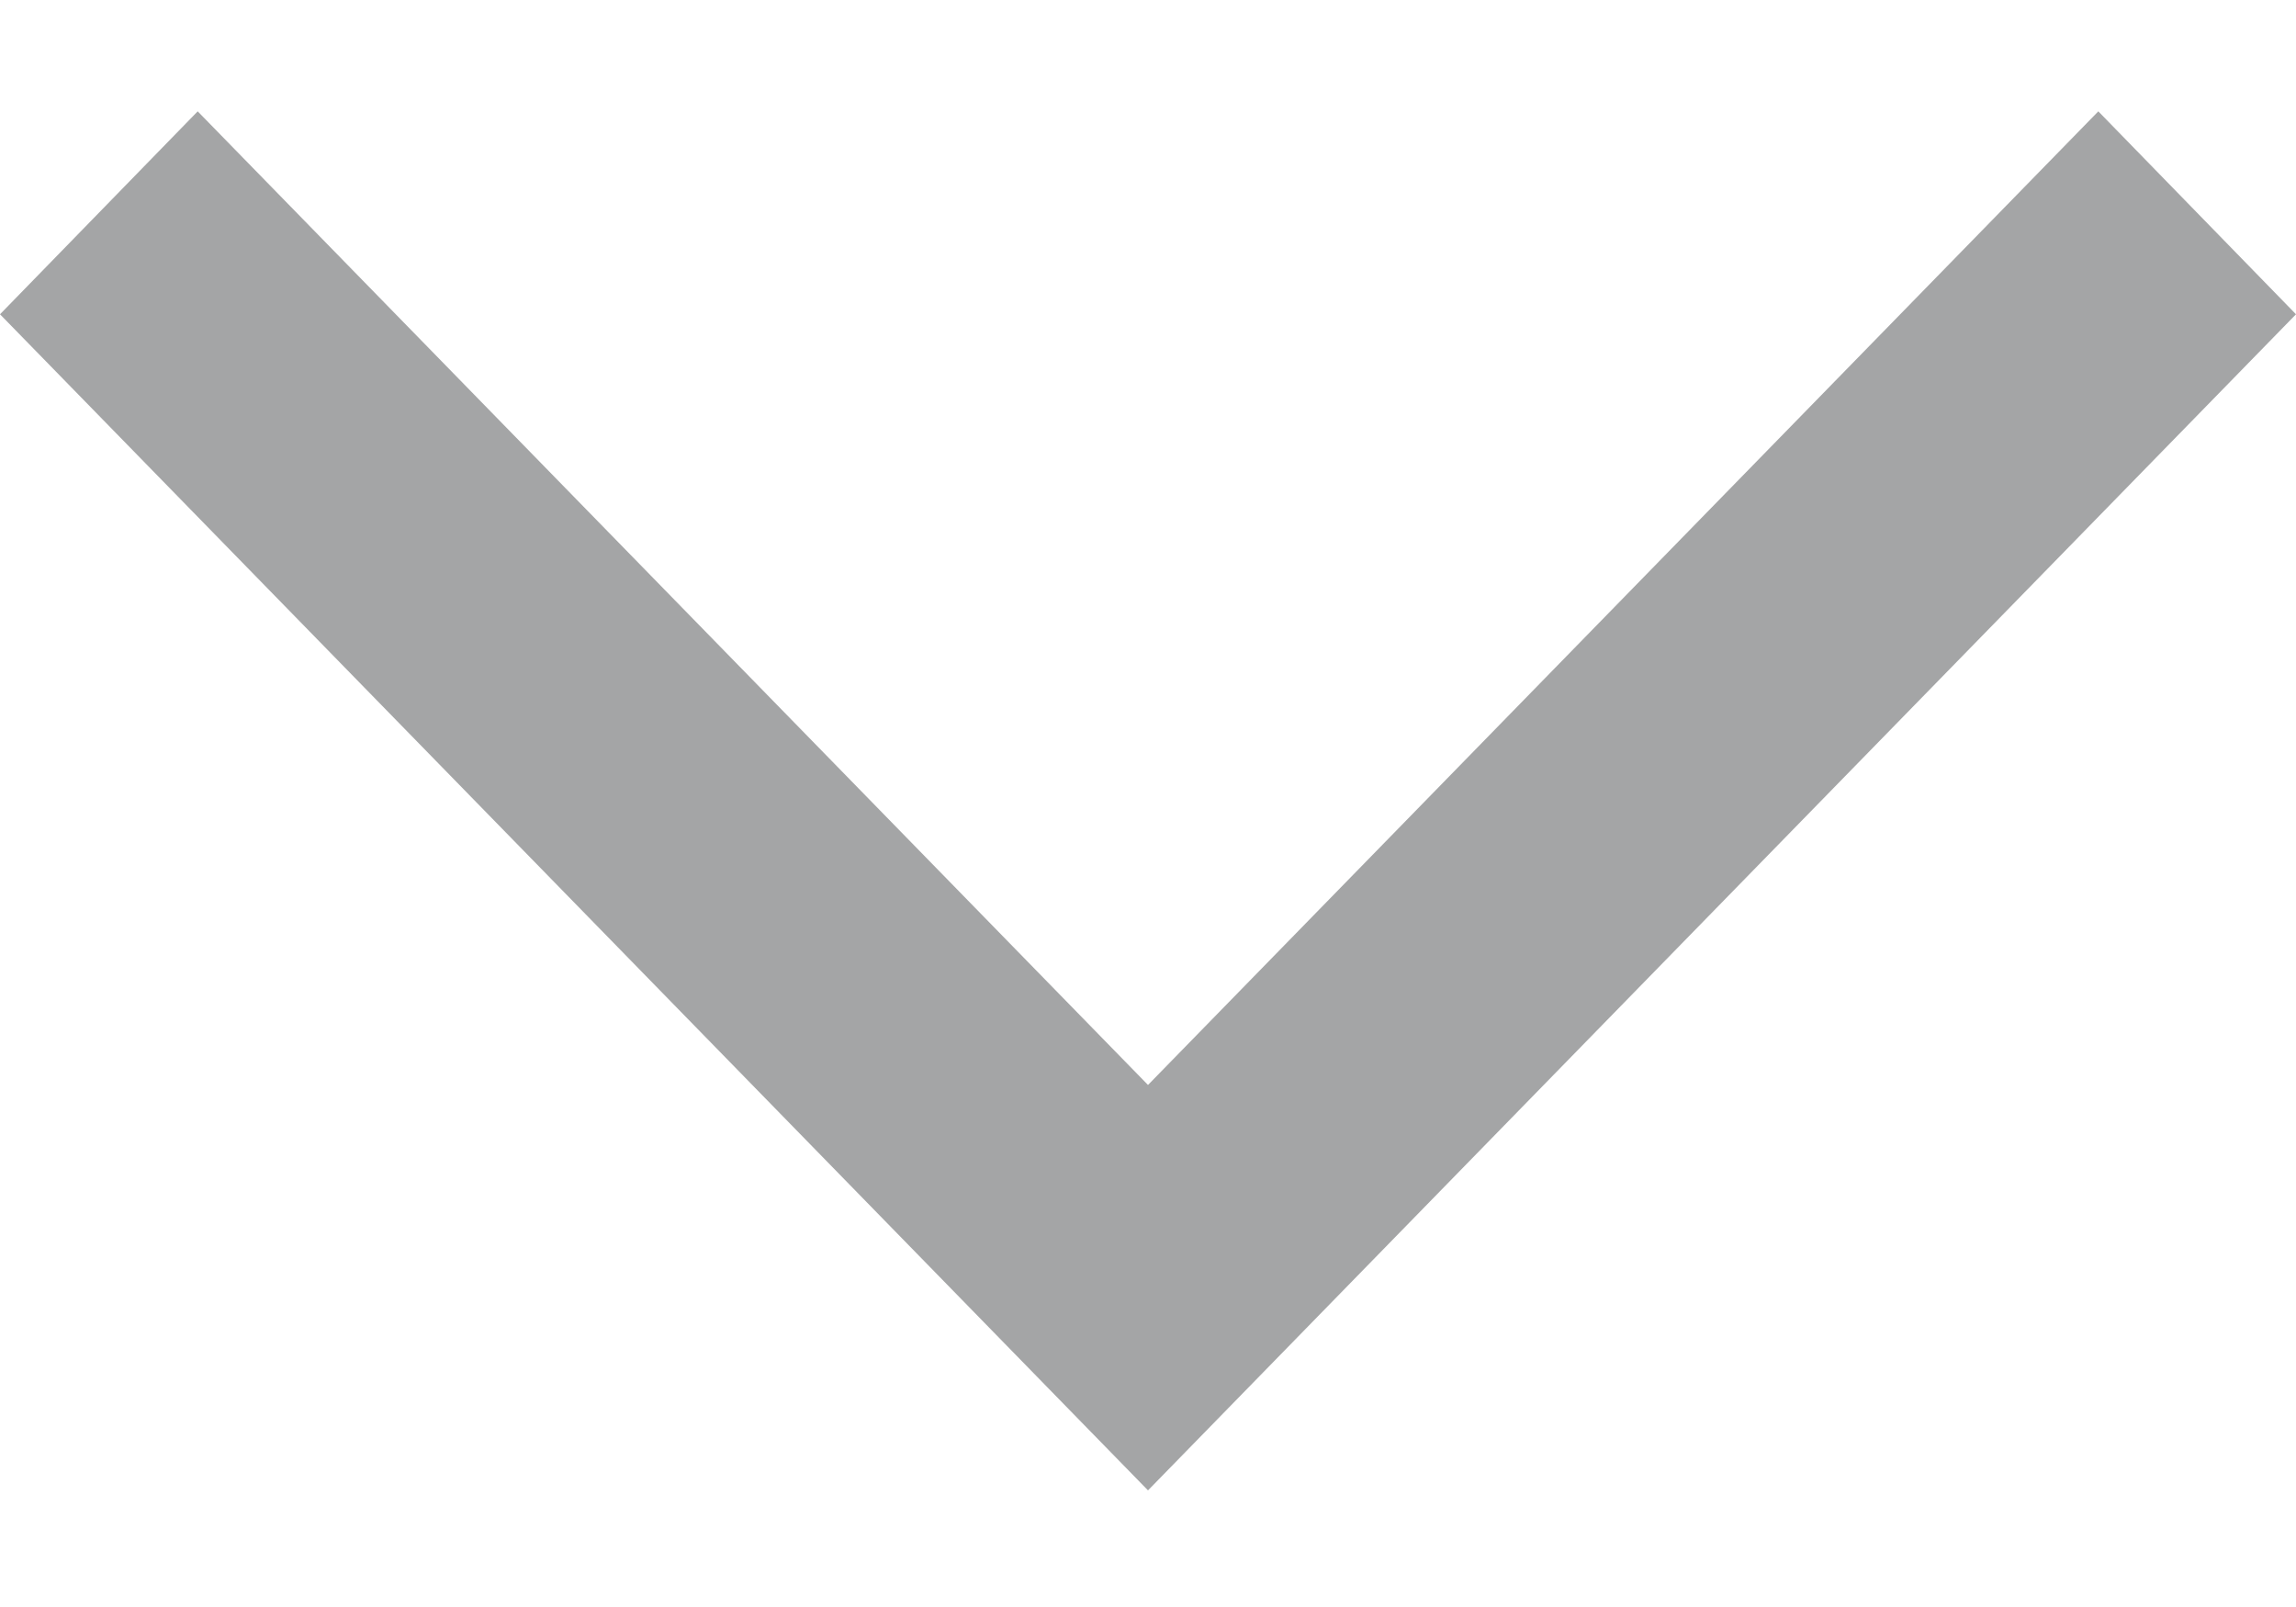 <svg width="10" height="7" viewBox="0 0 10 7" fill="none" xmlns="http://www.w3.org/2000/svg">
<path fill-rule="evenodd" clip-rule="evenodd" d="M5 6.492L10 1.369L9.139 0.485L5 4.726L0.861 0.485L1.40108e-06 1.369L5 6.492Z" fill="#A4A5A6"/>
</svg>
